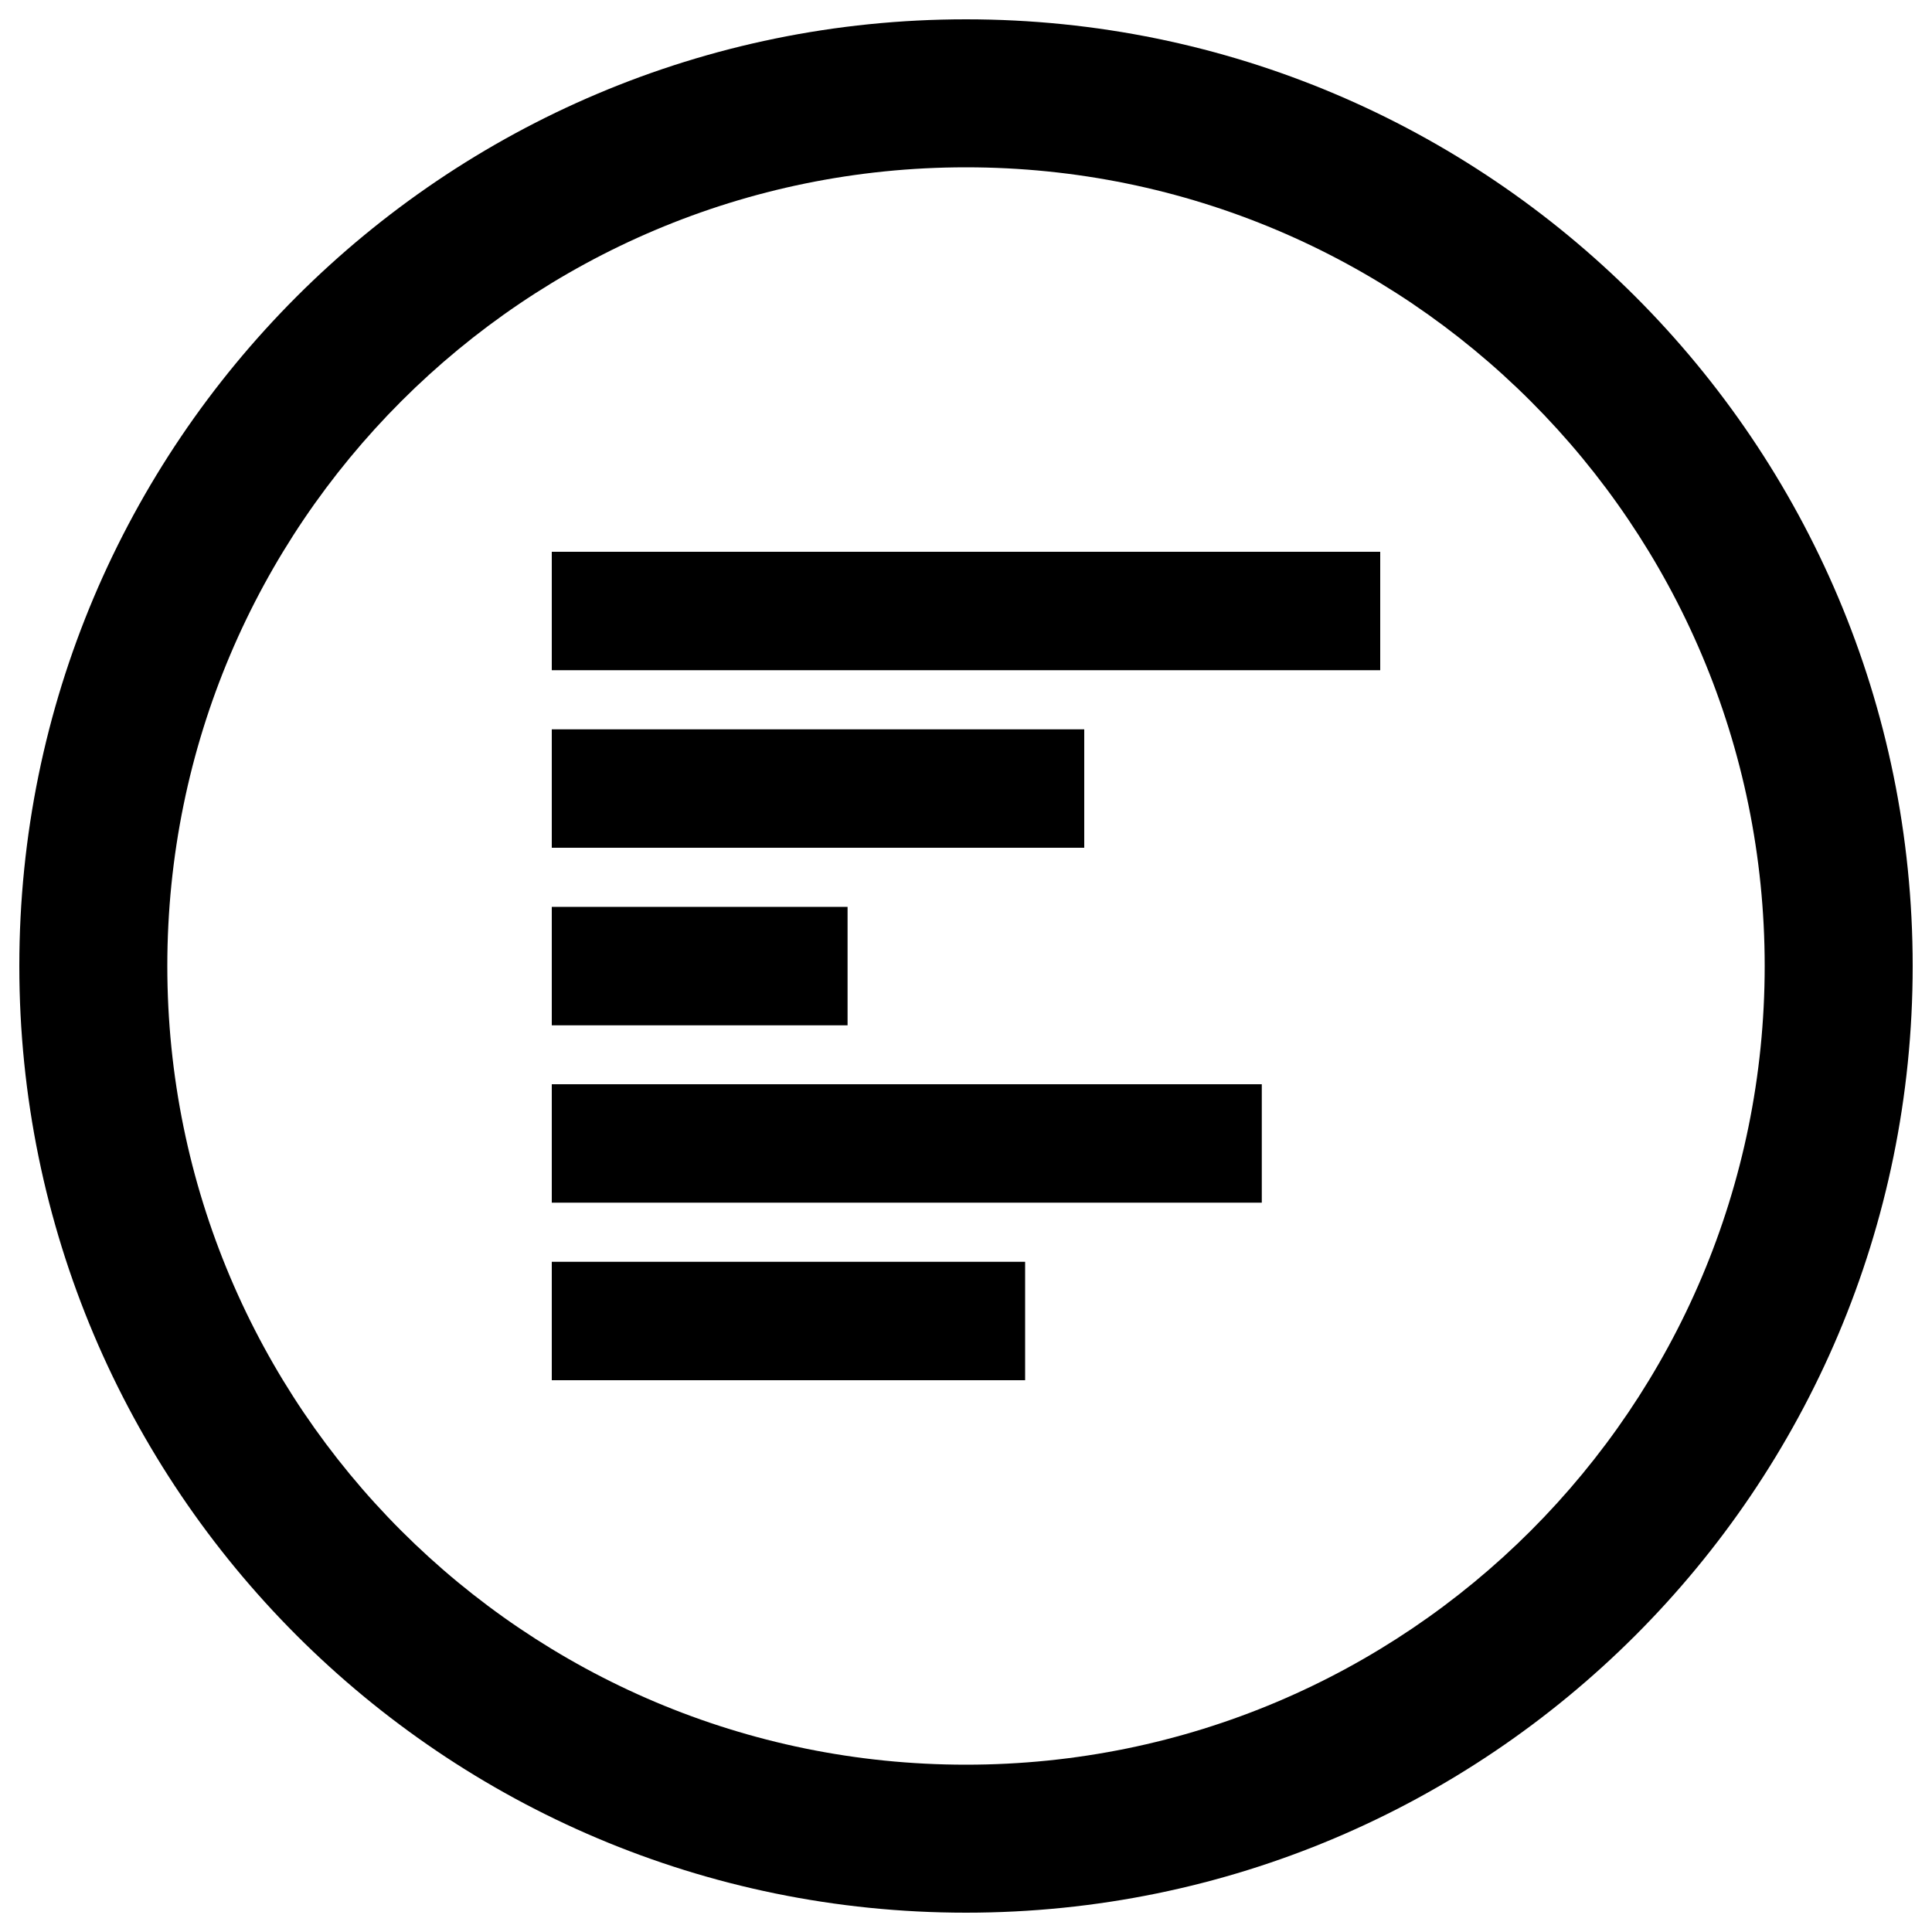 <svg version="1.1" xmlns="http://www.w3.org/2000/svg" xmlns:xlink="http://www.w3.org/1999/xlink" x="0px" y="0px" viewBox="0 0 1000 1000" enable-background="new 0 0 1000 1000" xml:space="preserve">
<g><path d="M500,10C229.4,10,10,229.4,10,500c0,270.6,219.4,490,490,490c270.6,0,490-219.4,490-490C990,229.4,770.6,10,500,10z M500,913.4C271.7,913.4,86.6,728.3,86.6,500S271.7,86.6,500,86.6S913.4,271.7,913.4,500S728.3,913.4,500,913.4z"/><g><g><path d="M285.6,285.6v61.3h428.8v-61.3H285.6z M561.3,377.5H285.6v61.3h275.6V377.5z M438.8,469.4H285.6v61.3h153.1V469.4z M285.6,622.5h367.5v-61.3H285.6V622.5z M285.6,714.4h245v-61.3h-245V714.4z"/></g></g></g>
</svg>